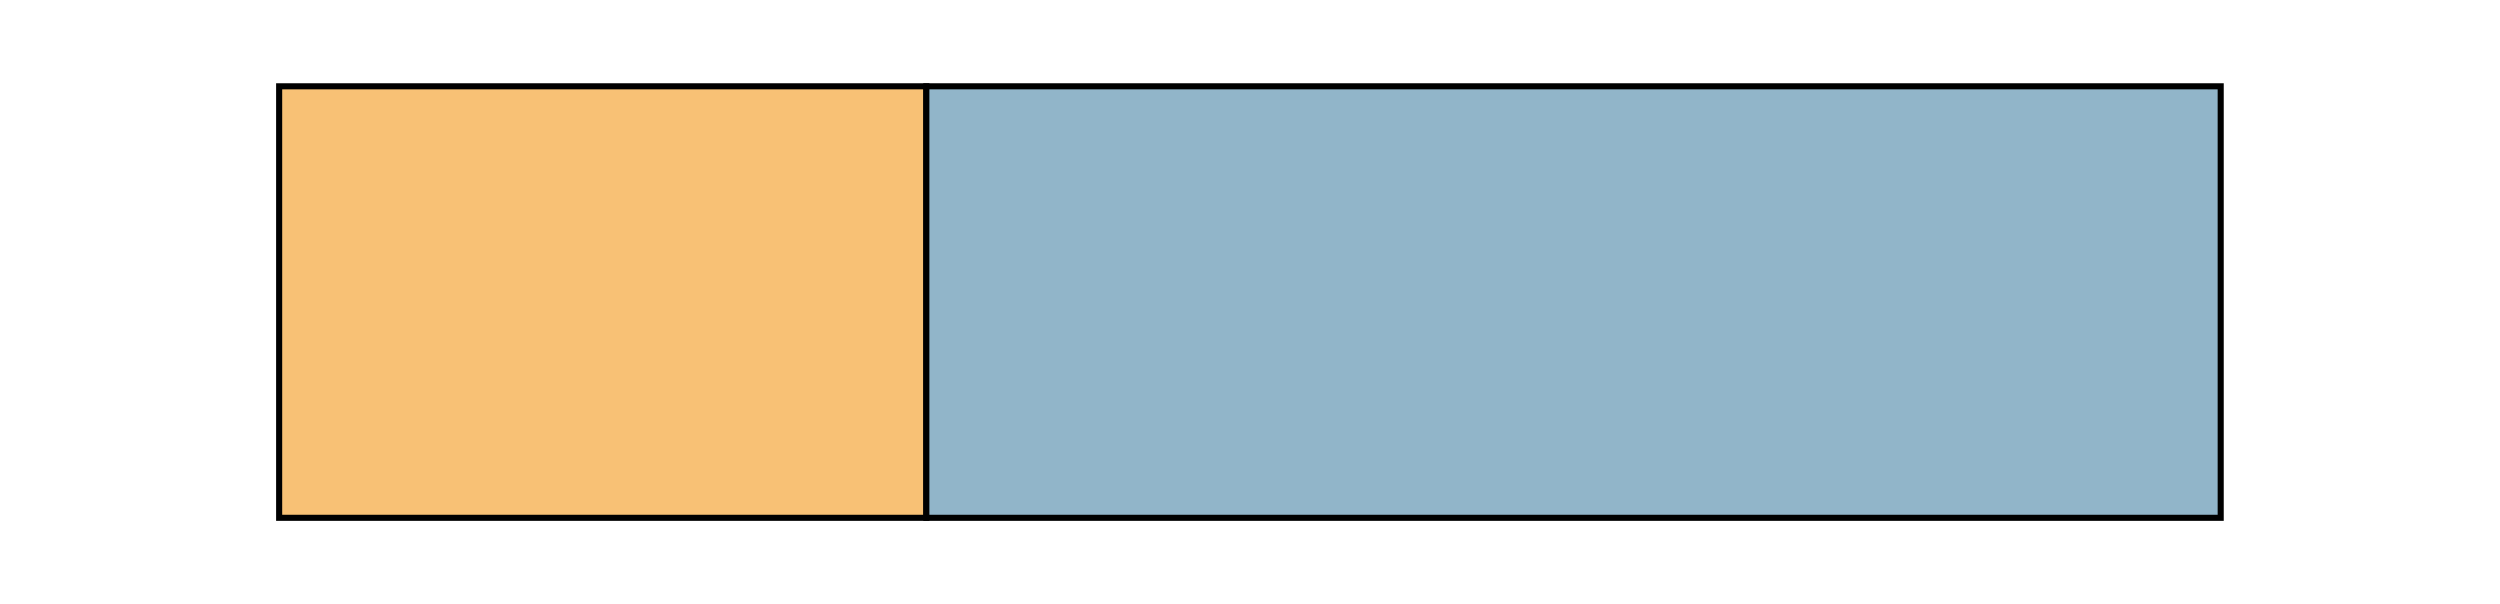 <svg id="Camada_1" data-name="Camada 1" xmlns="http://www.w3.org/2000/svg" viewBox="0 0 164.25 39.69"><defs><style>.cls-1{fill:#f8c175;}.cls-2{fill:none;stroke:#000;stroke-miterlimit:10;stroke-width:0.4px;}.cls-3{fill:#91b5c9;}</style></defs><rect class="cls-1" x="18.34" y="5.67" width="42.52" height="28.35"/><rect class="cls-2" x="18.34" y="5.67" width="42.52" height="28.35"/><rect class="cls-3" x="60.86" y="5.67" width="85.04" height="28.35"/><rect class="cls-2" x="60.86" y="5.67" width="85.04" height="28.35"/></svg>